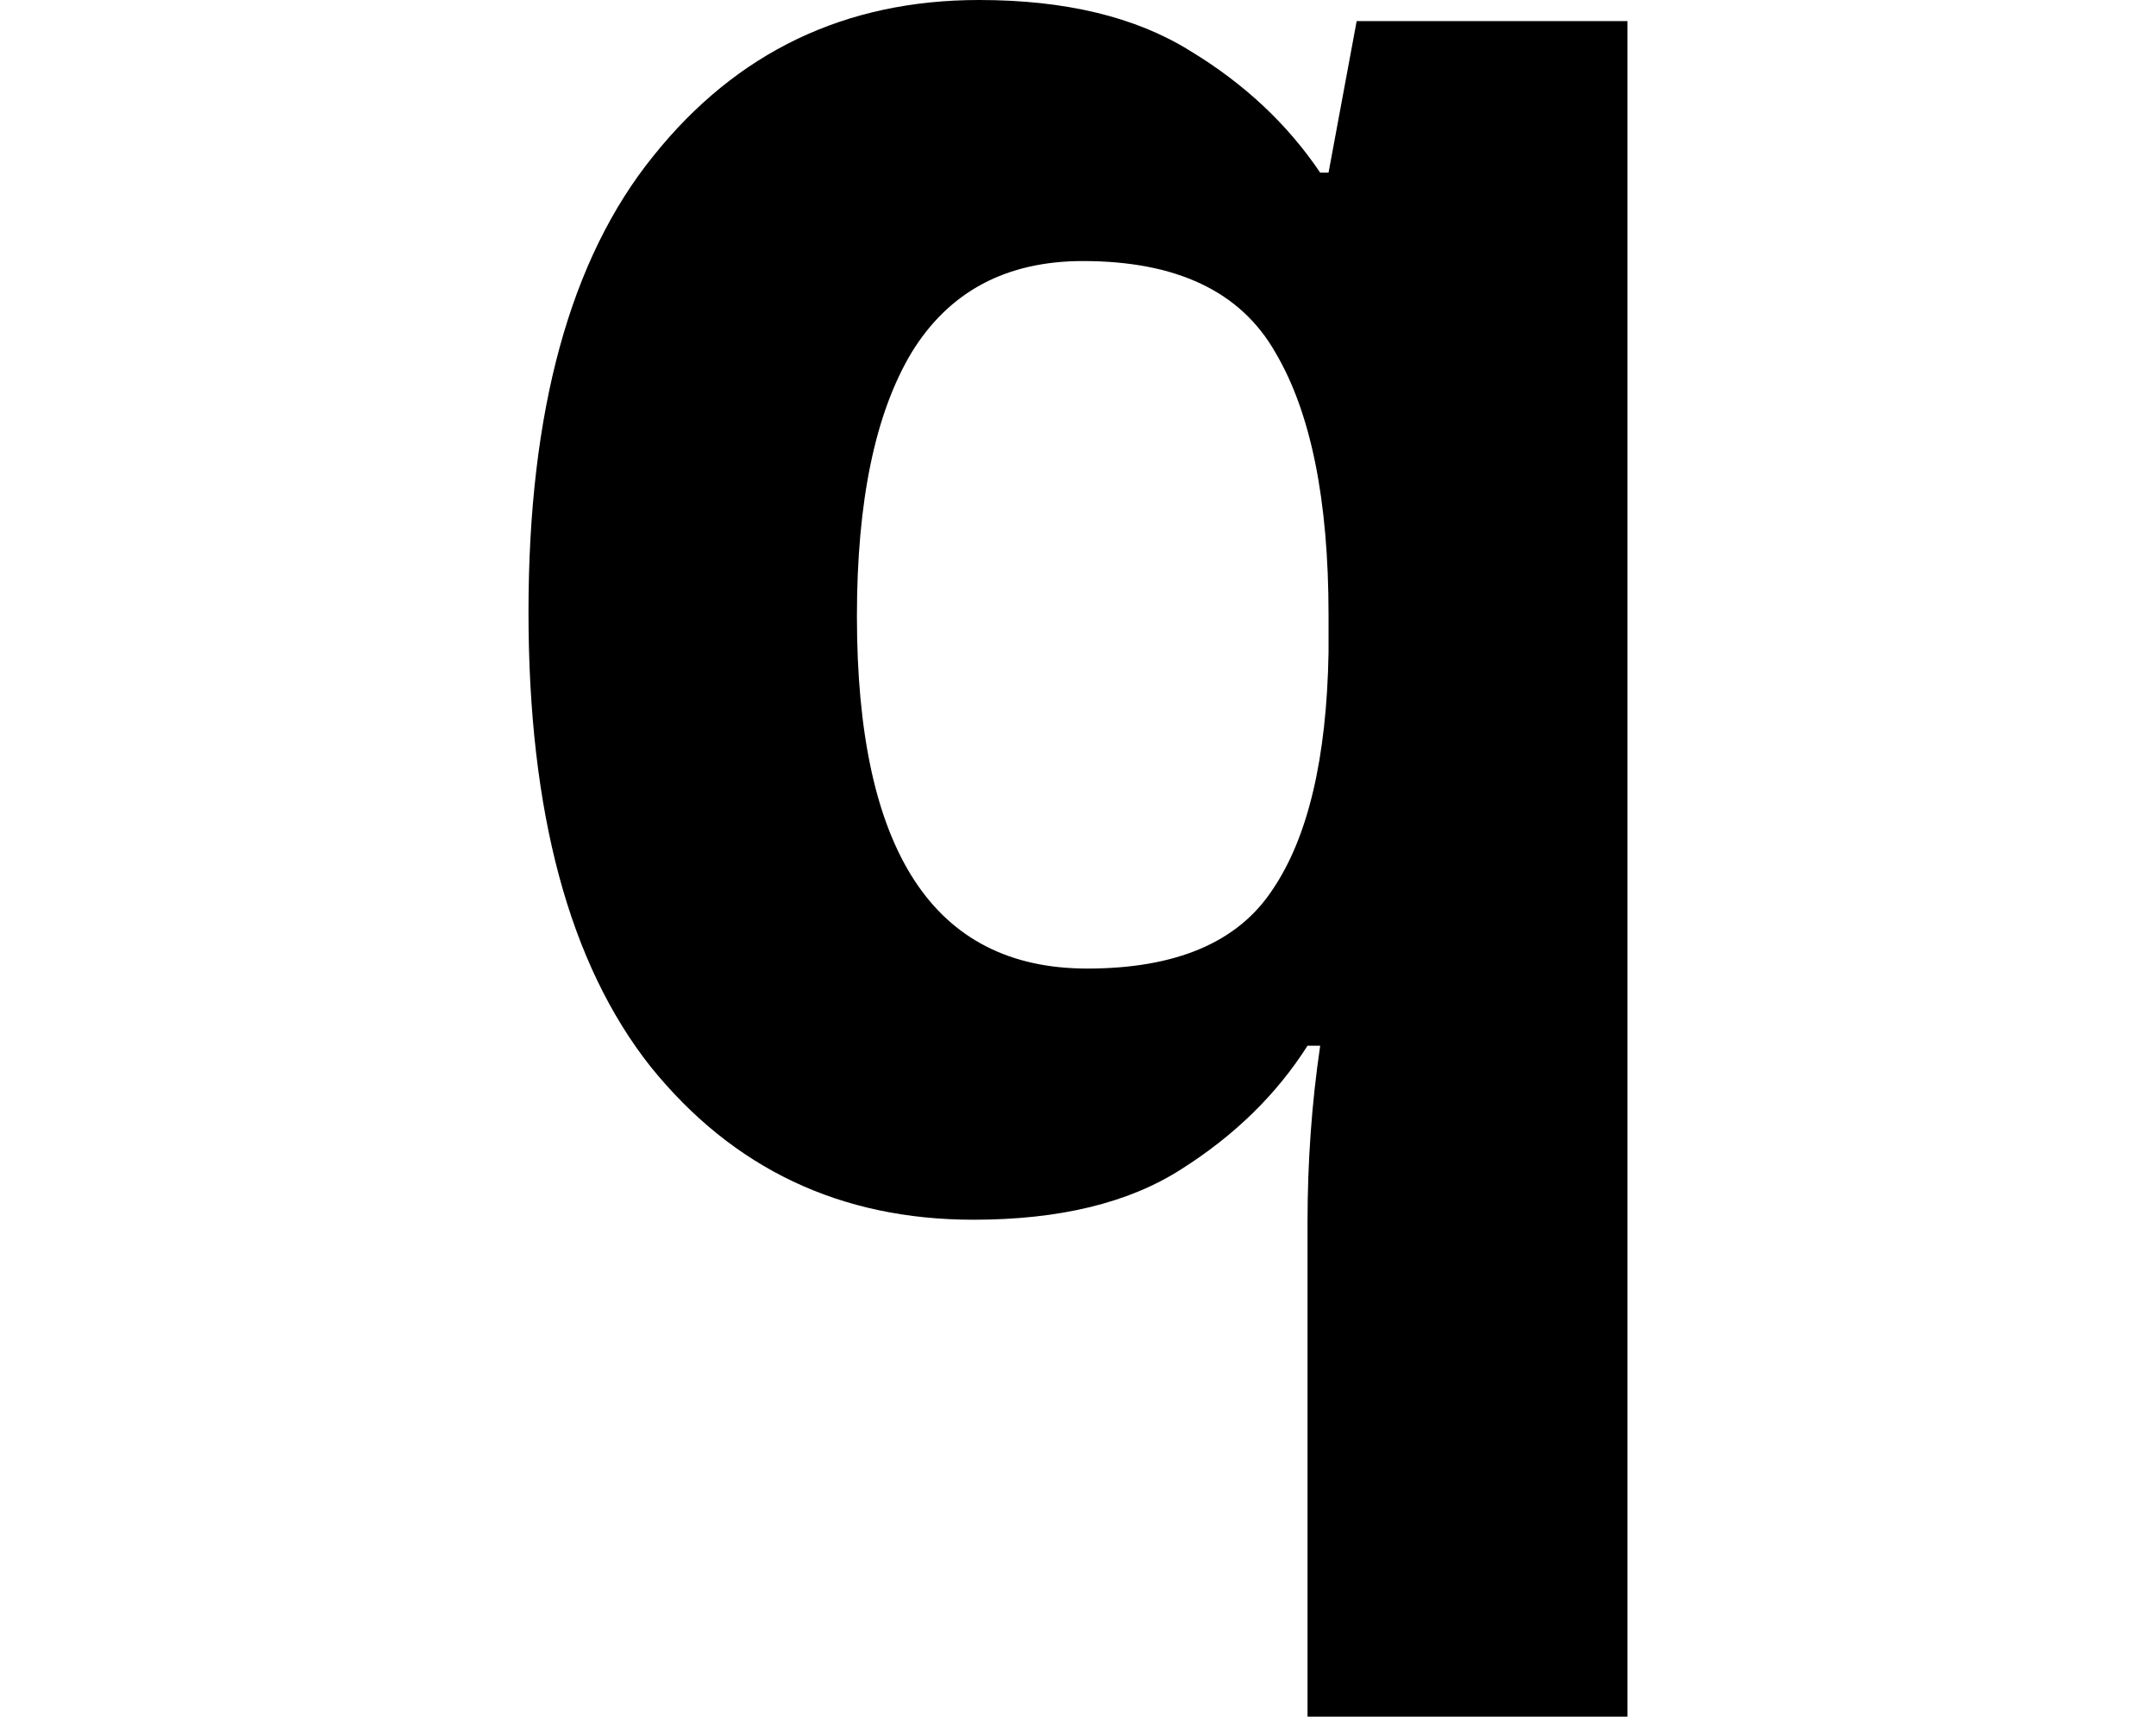 <svg height="19.109" viewBox="0 0 24 19.109" width="24" xmlns="http://www.w3.org/2000/svg">
<path d="M9.75,-5.766 L9.75,-0.266 Q9.75,0.75 9.891,1.703 L9.75,1.703 Q9.234,0.891 8.344,0.328 Q7.469,-0.234 6.031,-0.234 Q3.812,-0.234 2.438,1.469 Q1.078,3.188 1.078,6.531 Q1.078,9.891 2.469,11.609 Q3.859,13.344 6.094,13.344 Q7.531,13.344 8.438,12.781 Q9.344,12.234 9.891,11.422 L9.984,11.422 L10.297,13.109 L13.312,13.109 L13.312,-5.766 Z M7.297,2.562 Q8.781,2.562 9.359,3.438 Q9.953,4.312 9.984,6.078 L9.984,6.5 Q9.984,8.422 9.391,9.422 Q8.812,10.438 7.25,10.438 Q5.969,10.438 5.344,9.422 Q4.734,8.406 4.734,6.484 Q4.734,2.562 7.297,2.562 Z" transform="translate(4.805, 13.344) scale(1, -1)"/>
</svg>